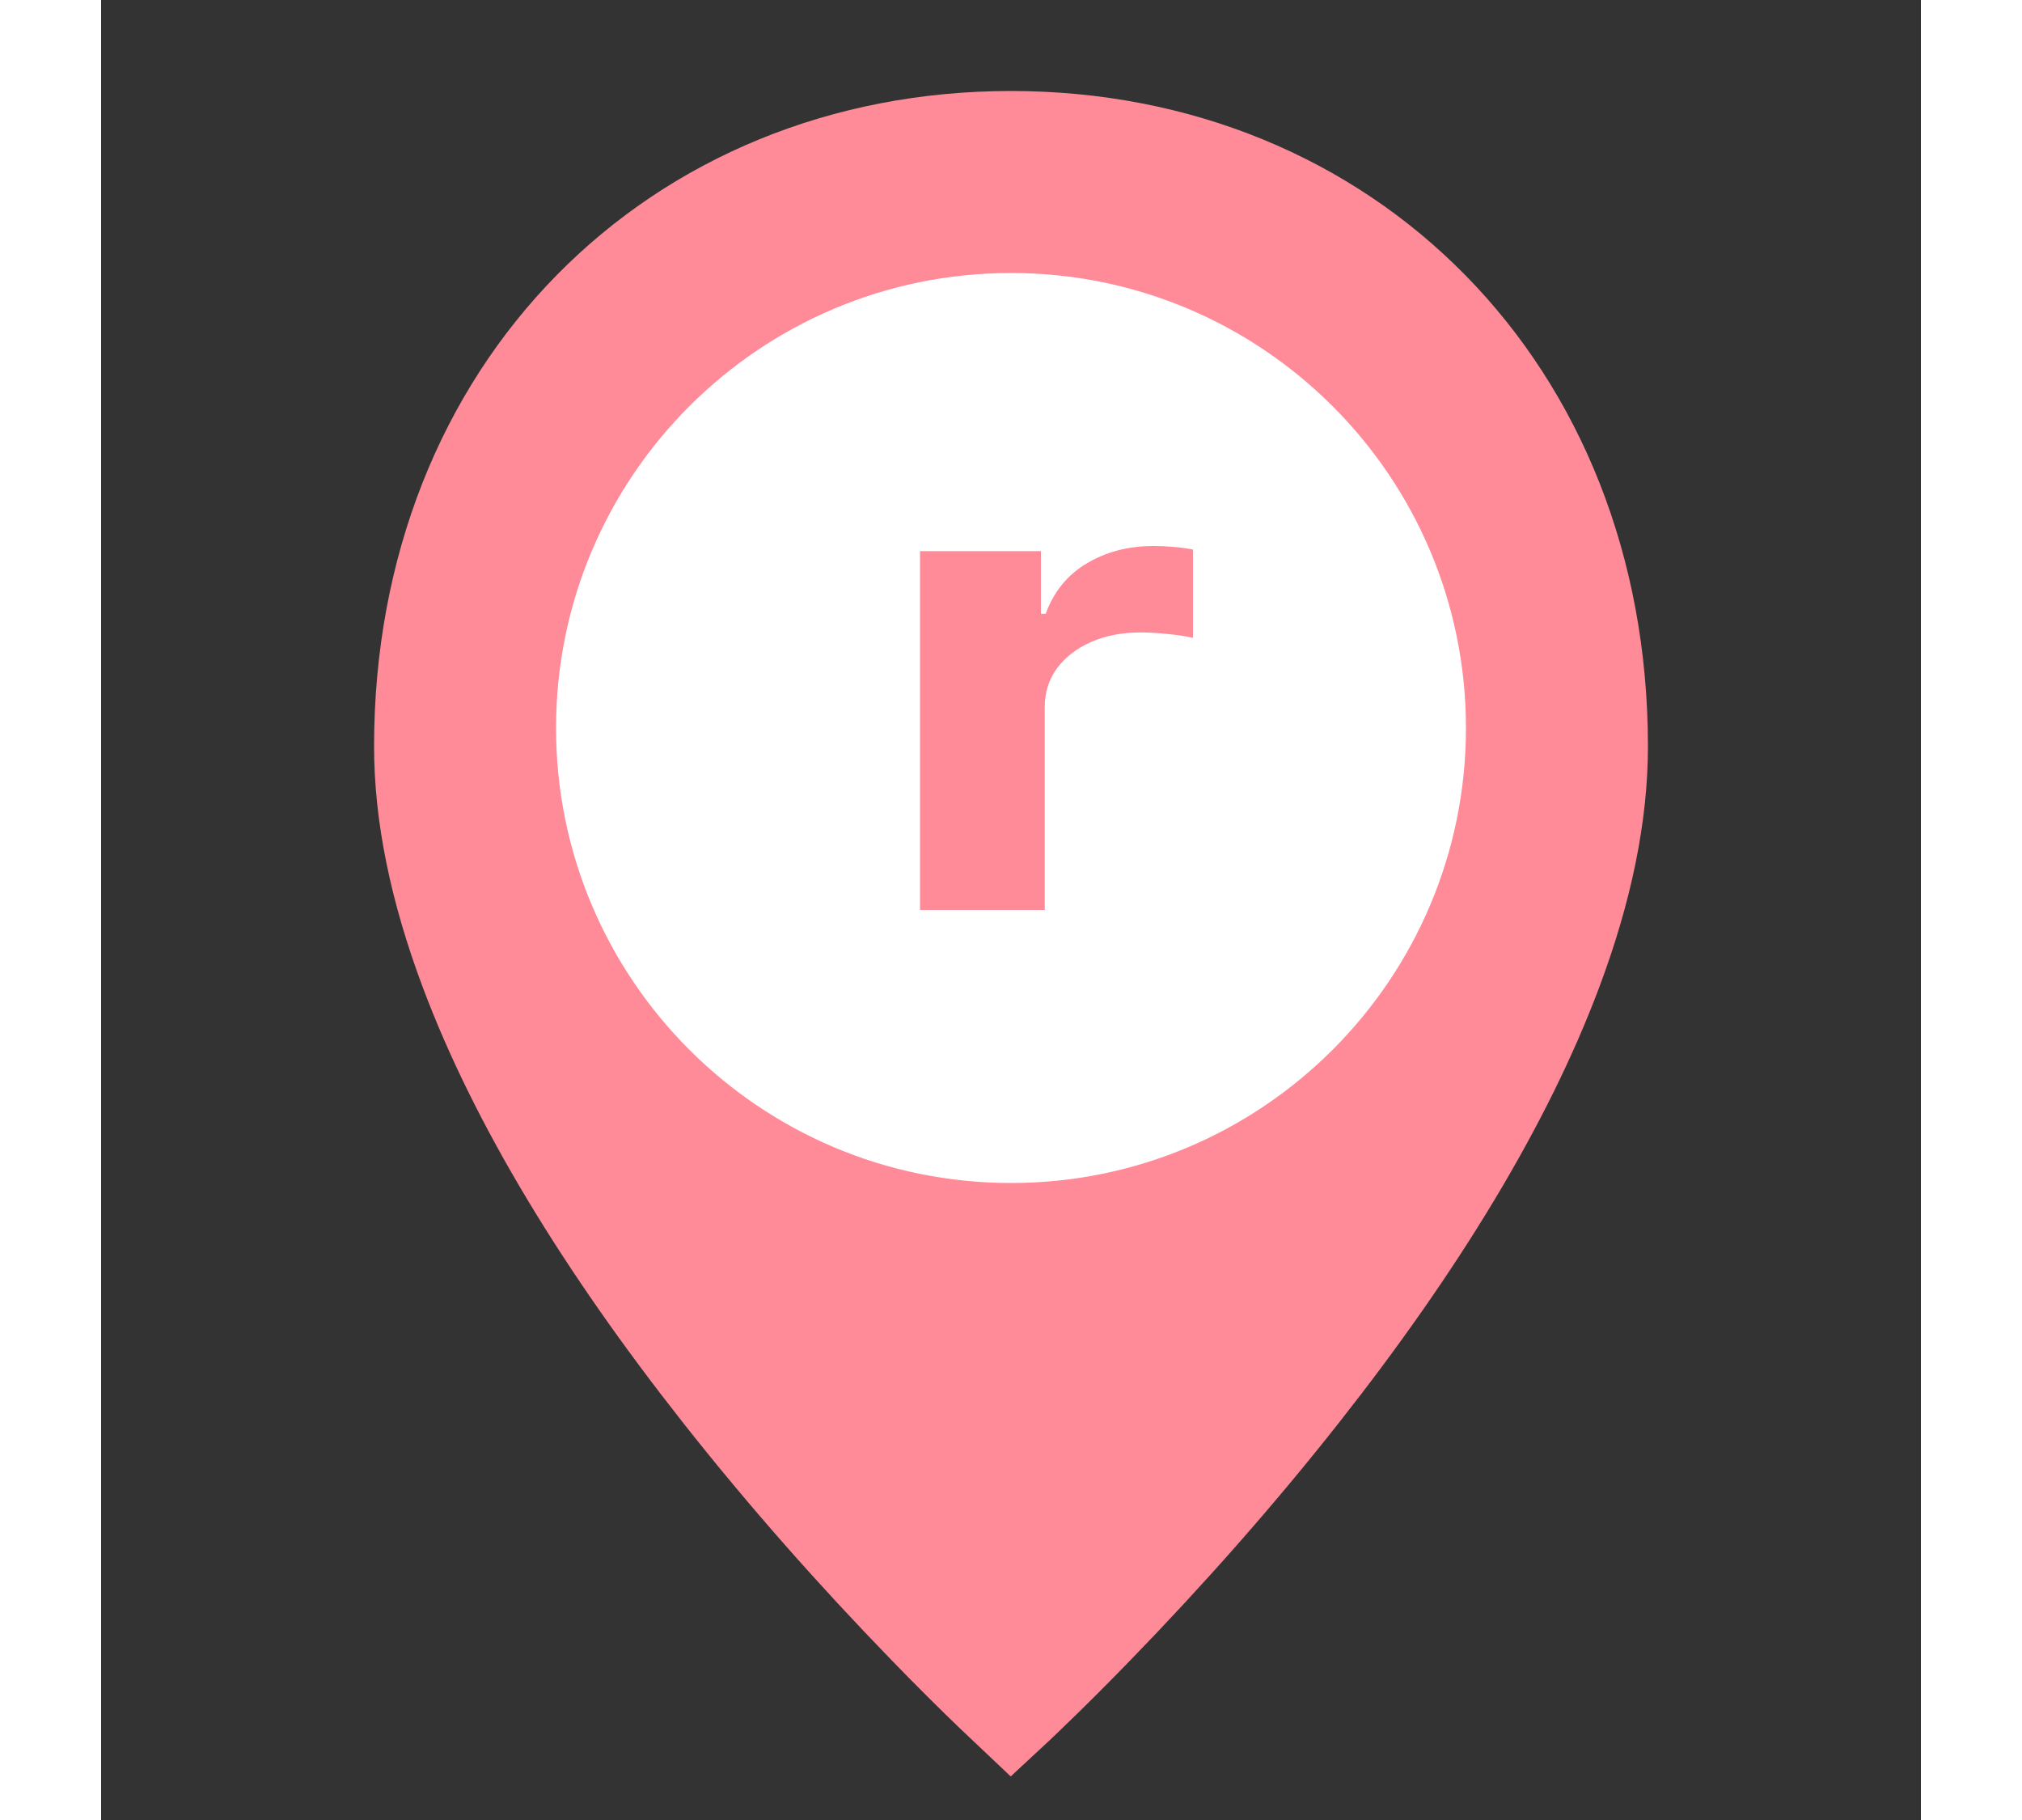 <svg width="40" height="36" viewBox="0 0 20 20" fill="none" xmlns="http://www.w3.org/2000/svg">
<rect x="0" y="0" width="20" height="20" fill="#333333" stroke="none"/>
<path d="M10 18.837C9.948 18.788 9.877 18.721 9.791 18.638C9.566 18.422 9.315 18.173 9.045 17.894C8.272 17.098 7.5 16.229 6.78 15.314C5.506 13.696 4.548 12.129 4.002 10.67C3.668 9.779 3.5 8.956 3.5 8.202C3.5 4.268 6.299 1.5 10 1.5C13.701 1.5 16.5 4.268 16.5 8.202C16.5 8.956 16.332 9.779 15.998 10.67C15.452 12.129 14.494 13.696 13.22 15.314C12.5 16.229 11.728 17.098 10.955 17.894C10.685 18.173 10.434 18.422 10.209 18.638C10.123 18.721 10.053 18.788 10 18.837Z" fill="#ff8b99" stroke="#ff8b99"/>
<path d="M10 13C7.239 13 5 10.761 5 8C5 5.239 7.239 3 10 3C12.761 3 15 5.239 15 8C15 10.761 12.761 13 10 13Z" fill="white"/>
<path d="M9 10V6.056H10.329V6.745H10.381C10.471 6.5 10.622 6.315 10.835 6.19C11.047 6.063 11.292 6 11.569 6C11.637 6 11.711 6.003 11.791 6.01C11.87 6.017 11.94 6.027 12 6.039V7.009C11.936 6.994 11.847 6.98 11.733 6.968C11.619 6.956 11.515 6.95 11.421 6.95C11.219 6.95 11.039 6.985 10.88 7.055C10.723 7.124 10.599 7.22 10.506 7.343C10.416 7.466 10.371 7.608 10.371 7.769V10H9Z" fill="#ff8b99"/>
</svg>
